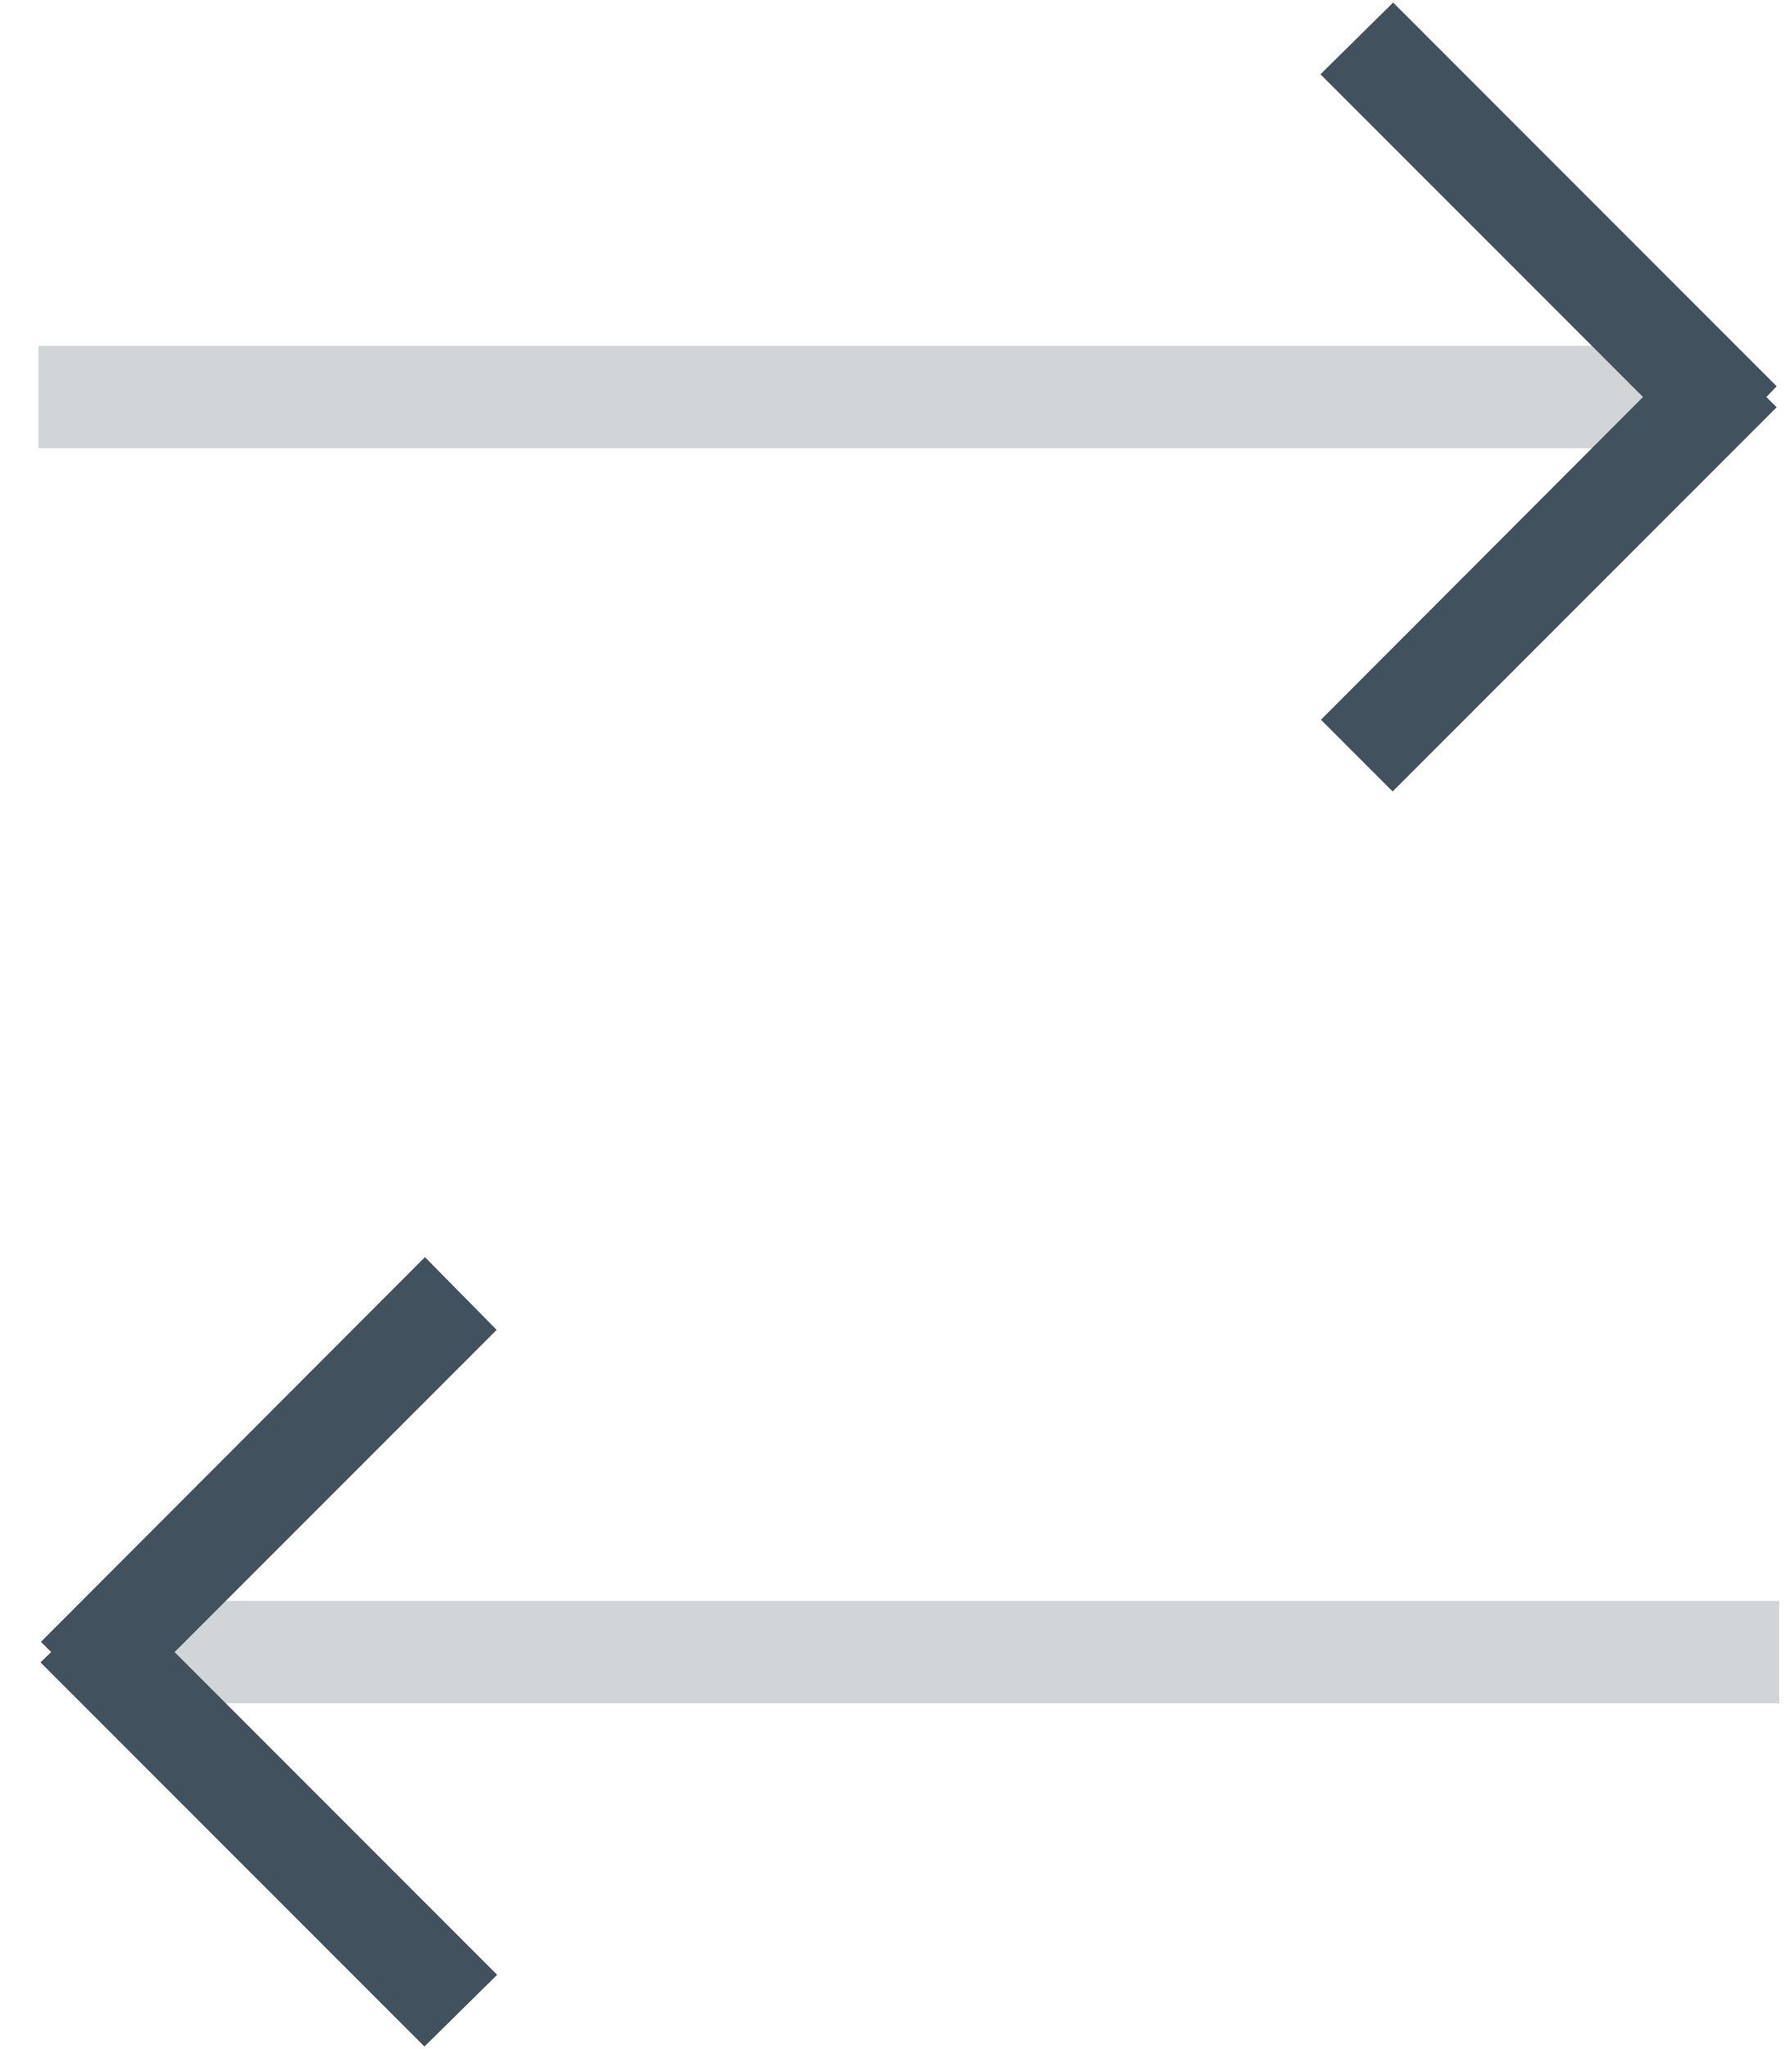 <svg xmlns="http://www.w3.org/2000/svg" xmlns:xlink="http://www.w3.org/1999/xlink" width="35" height="40" viewBox="0 0 35 40"><defs><path id="68n6a" d="M750.7 431.54l-.2.21.2.2-7.5 7.5-1.4-1.4 6.29-6.3-6.3-6.3 1.42-1.4z"/><path id="68n6b" d="M748.75 430.75v2h-32v-2z"/><path id="68n6c" d="M724.3 448.54l1.4 1.42-6.29 6.29 6.3 6.3-1.42 1.4-7.5-7.5.21-.2-.2-.2z"/><path id="68n6d" d="M718.75 455.25v2h32v-2z"/></defs><g><g transform="translate(-716 -424)"><use fill="#41515e" xlink:href="#68n6a"/></g><g opacity=".24" transform="translate(-716 -424)"><use fill="#41515e" xlink:href="#68n6b"/></g><g transform="translate(-716 -424)"><use fill="#41515e" xlink:href="#68n6c"/></g><g opacity=".24" transform="translate(-716 -424)"><use fill="#41515e" xlink:href="#68n6d"/></g></g></svg>
